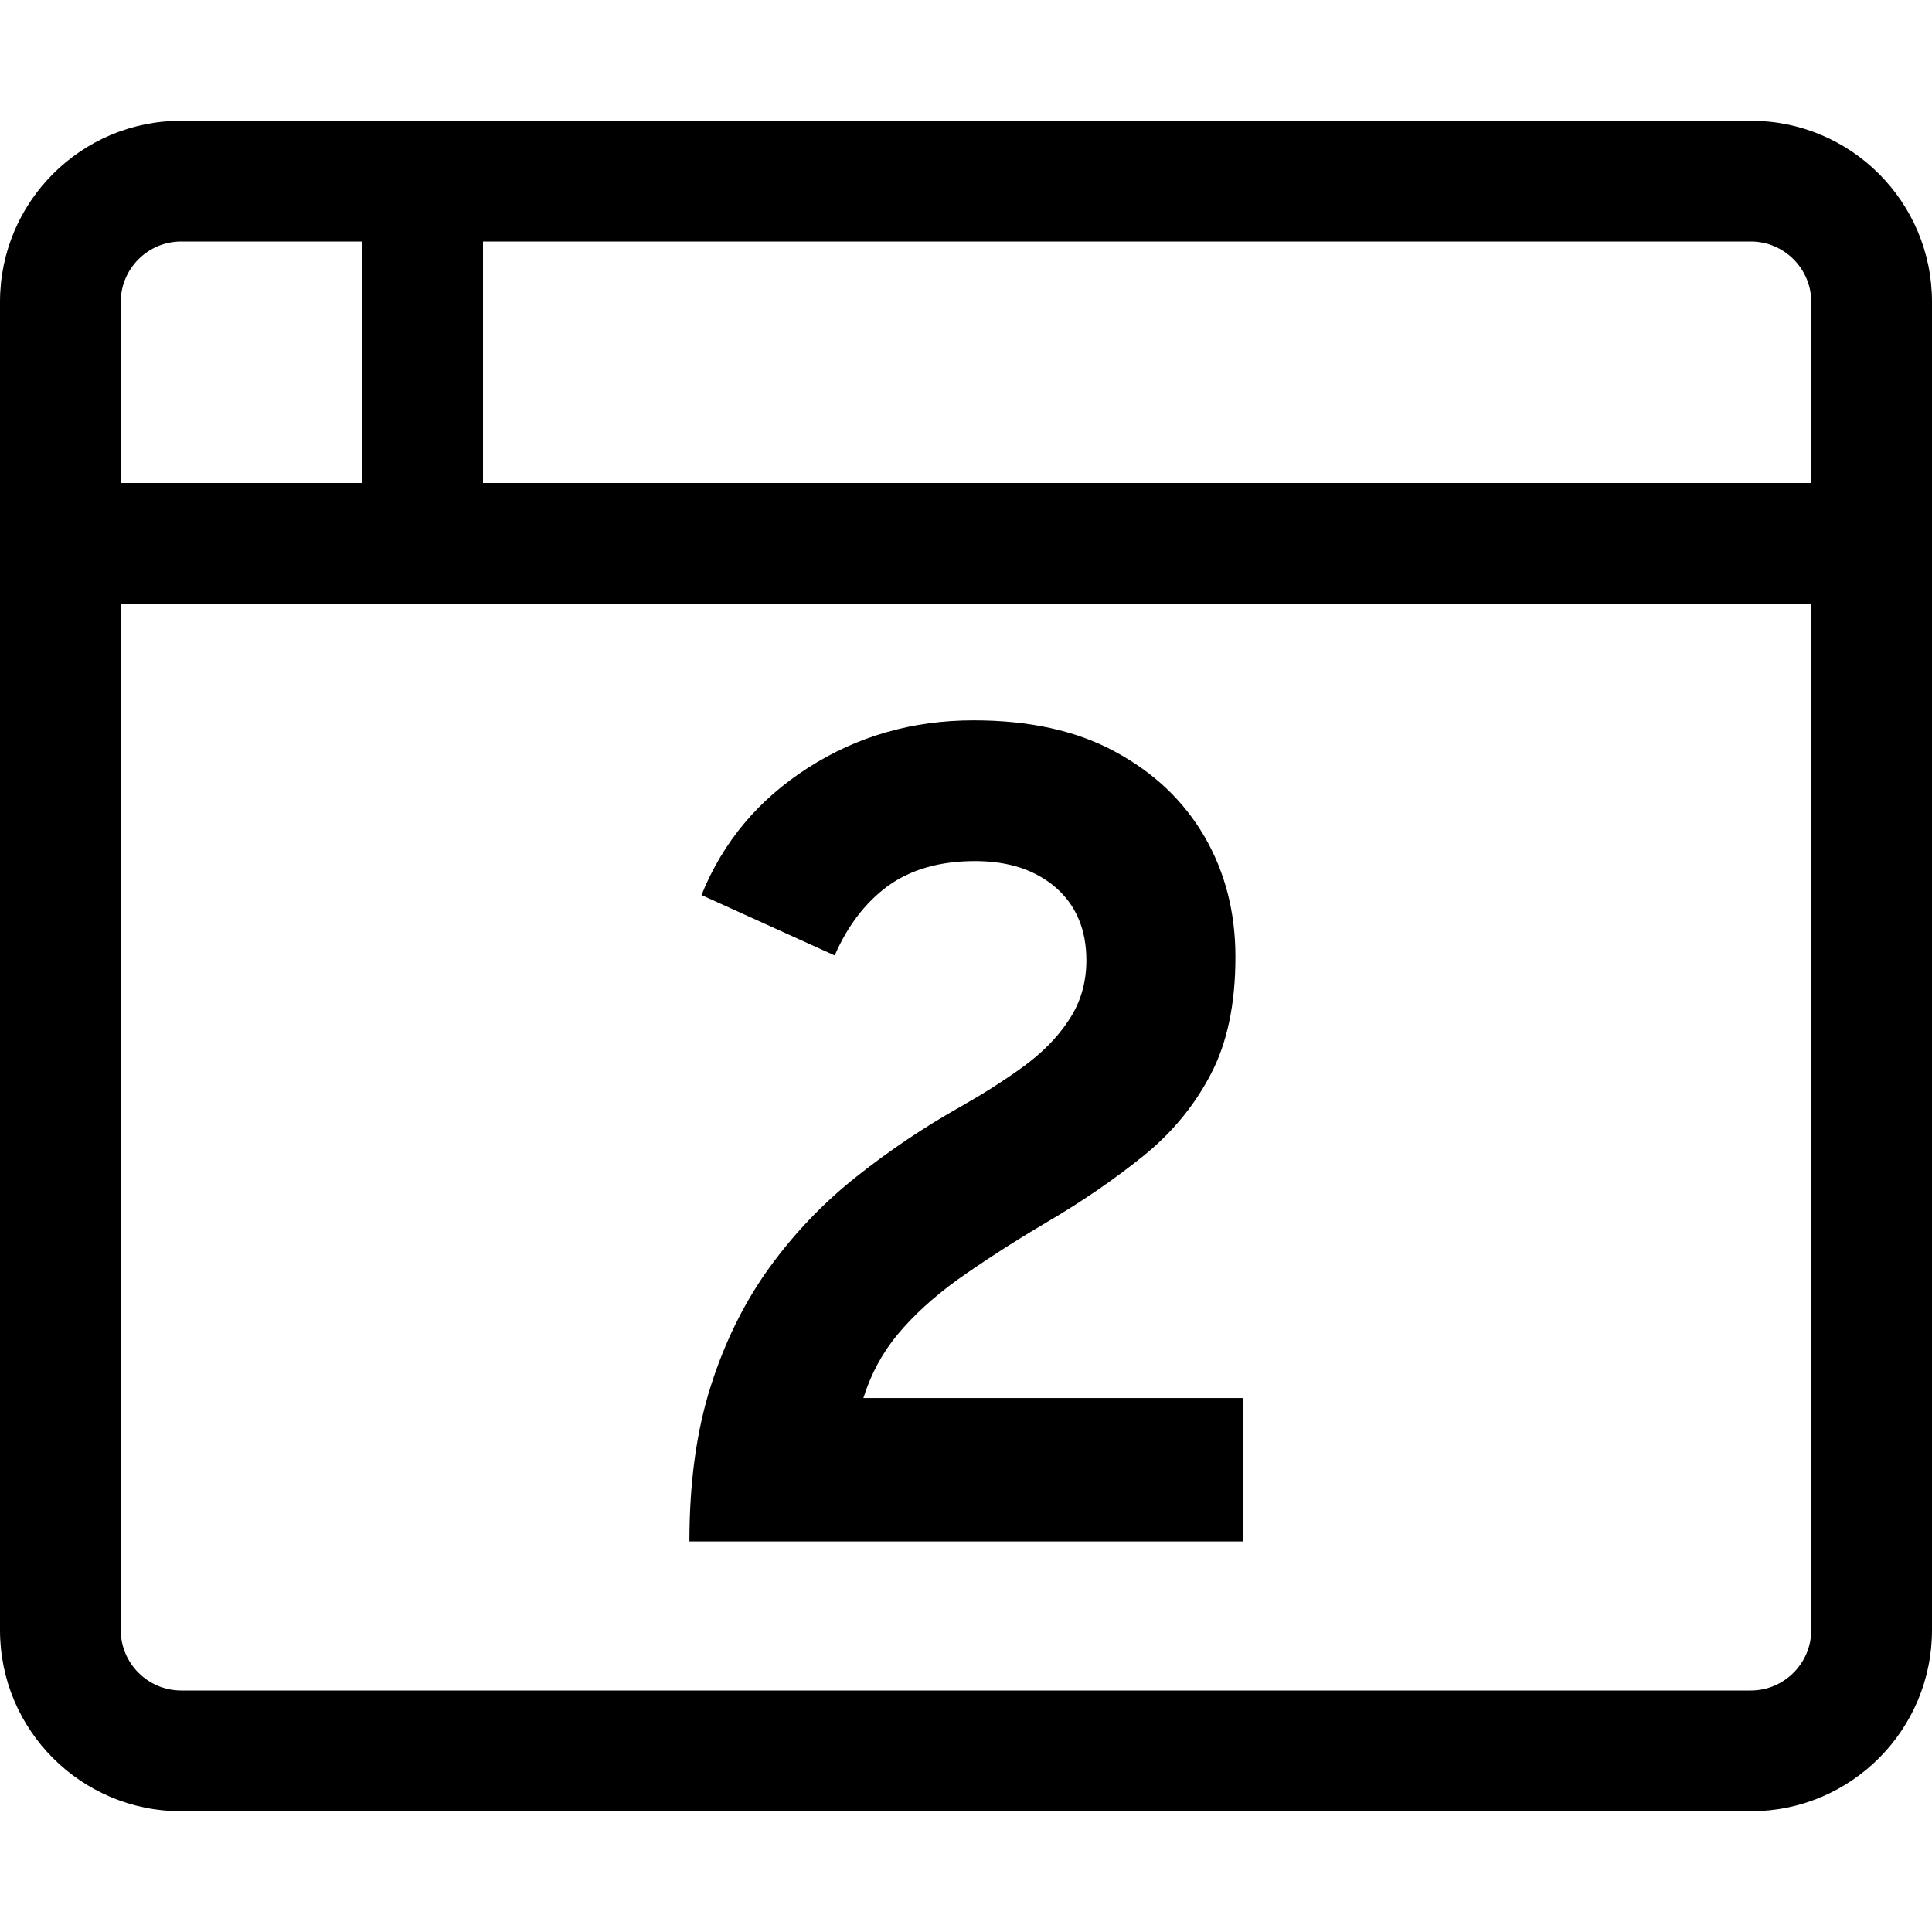 <svg xmlns="http://www.w3.org/2000/svg" viewBox="0 0 512 512"><g><path d="M464,32H48C21.5,32,0,53.5,0,80v352c0,26.5,21.5,48,48,48h416c26.5,0,48-21.5,48-48V80C512,53.5,490.5,32,464,32z M32,80c0-8.8,7.2-16,16-16h48v64H32V80z M480,432c0,8.8-7.2,16-16,16H48c-8.8,0-16-7.2-16-16V160h448V432z M480,128H128V64h336c8.8,0,16,7.2,16,16V128z"></path><path d="M271,282.8c-5.1,3.7-10.5,7.1-16.3,10.4c-9.8,5.5-19,11.7-27.7,18.6c-8.7,6.9-16.4,14.9-23,24c-6.6,9.1-11.8,19.5-15.6,31.4c-3.8,11.9-5.7,25.6-5.7,41.3h146.7v-38H228.8c2-6.4,5.1-12.1,9.2-17c4.1-4.9,9.3-9.7,15.8-14.4c6.5-4.6,14.3-9.7,23.6-15.2c9.4-5.5,17.8-11.3,25.4-17.4c7.6-6.1,13.6-13.3,18-21.7c4.4-8.3,6.6-18.7,6.6-31.2c0-11.8-2.7-22.4-8.2-31.9c-5.5-9.4-13.3-16.9-23.7-22.5c-10.3-5.6-22.8-8.3-37.5-8.3c-16.2,0-30.8,4.2-43.9,12.6c-13.1,8.4-22.5,19.6-28.2,33.7l35.3,16c3.4-7.8,8.1-14,14.1-18.4c6.1-4.4,13.8-6.6,23.1-6.6c9,0,16.1,2.4,21.5,7.1c5.3,4.7,8,11.1,8,19.2c0,6-1.6,11.3-4.7,15.9C280.2,275,276.1,279.1,271,282.8z"></path></g></svg>